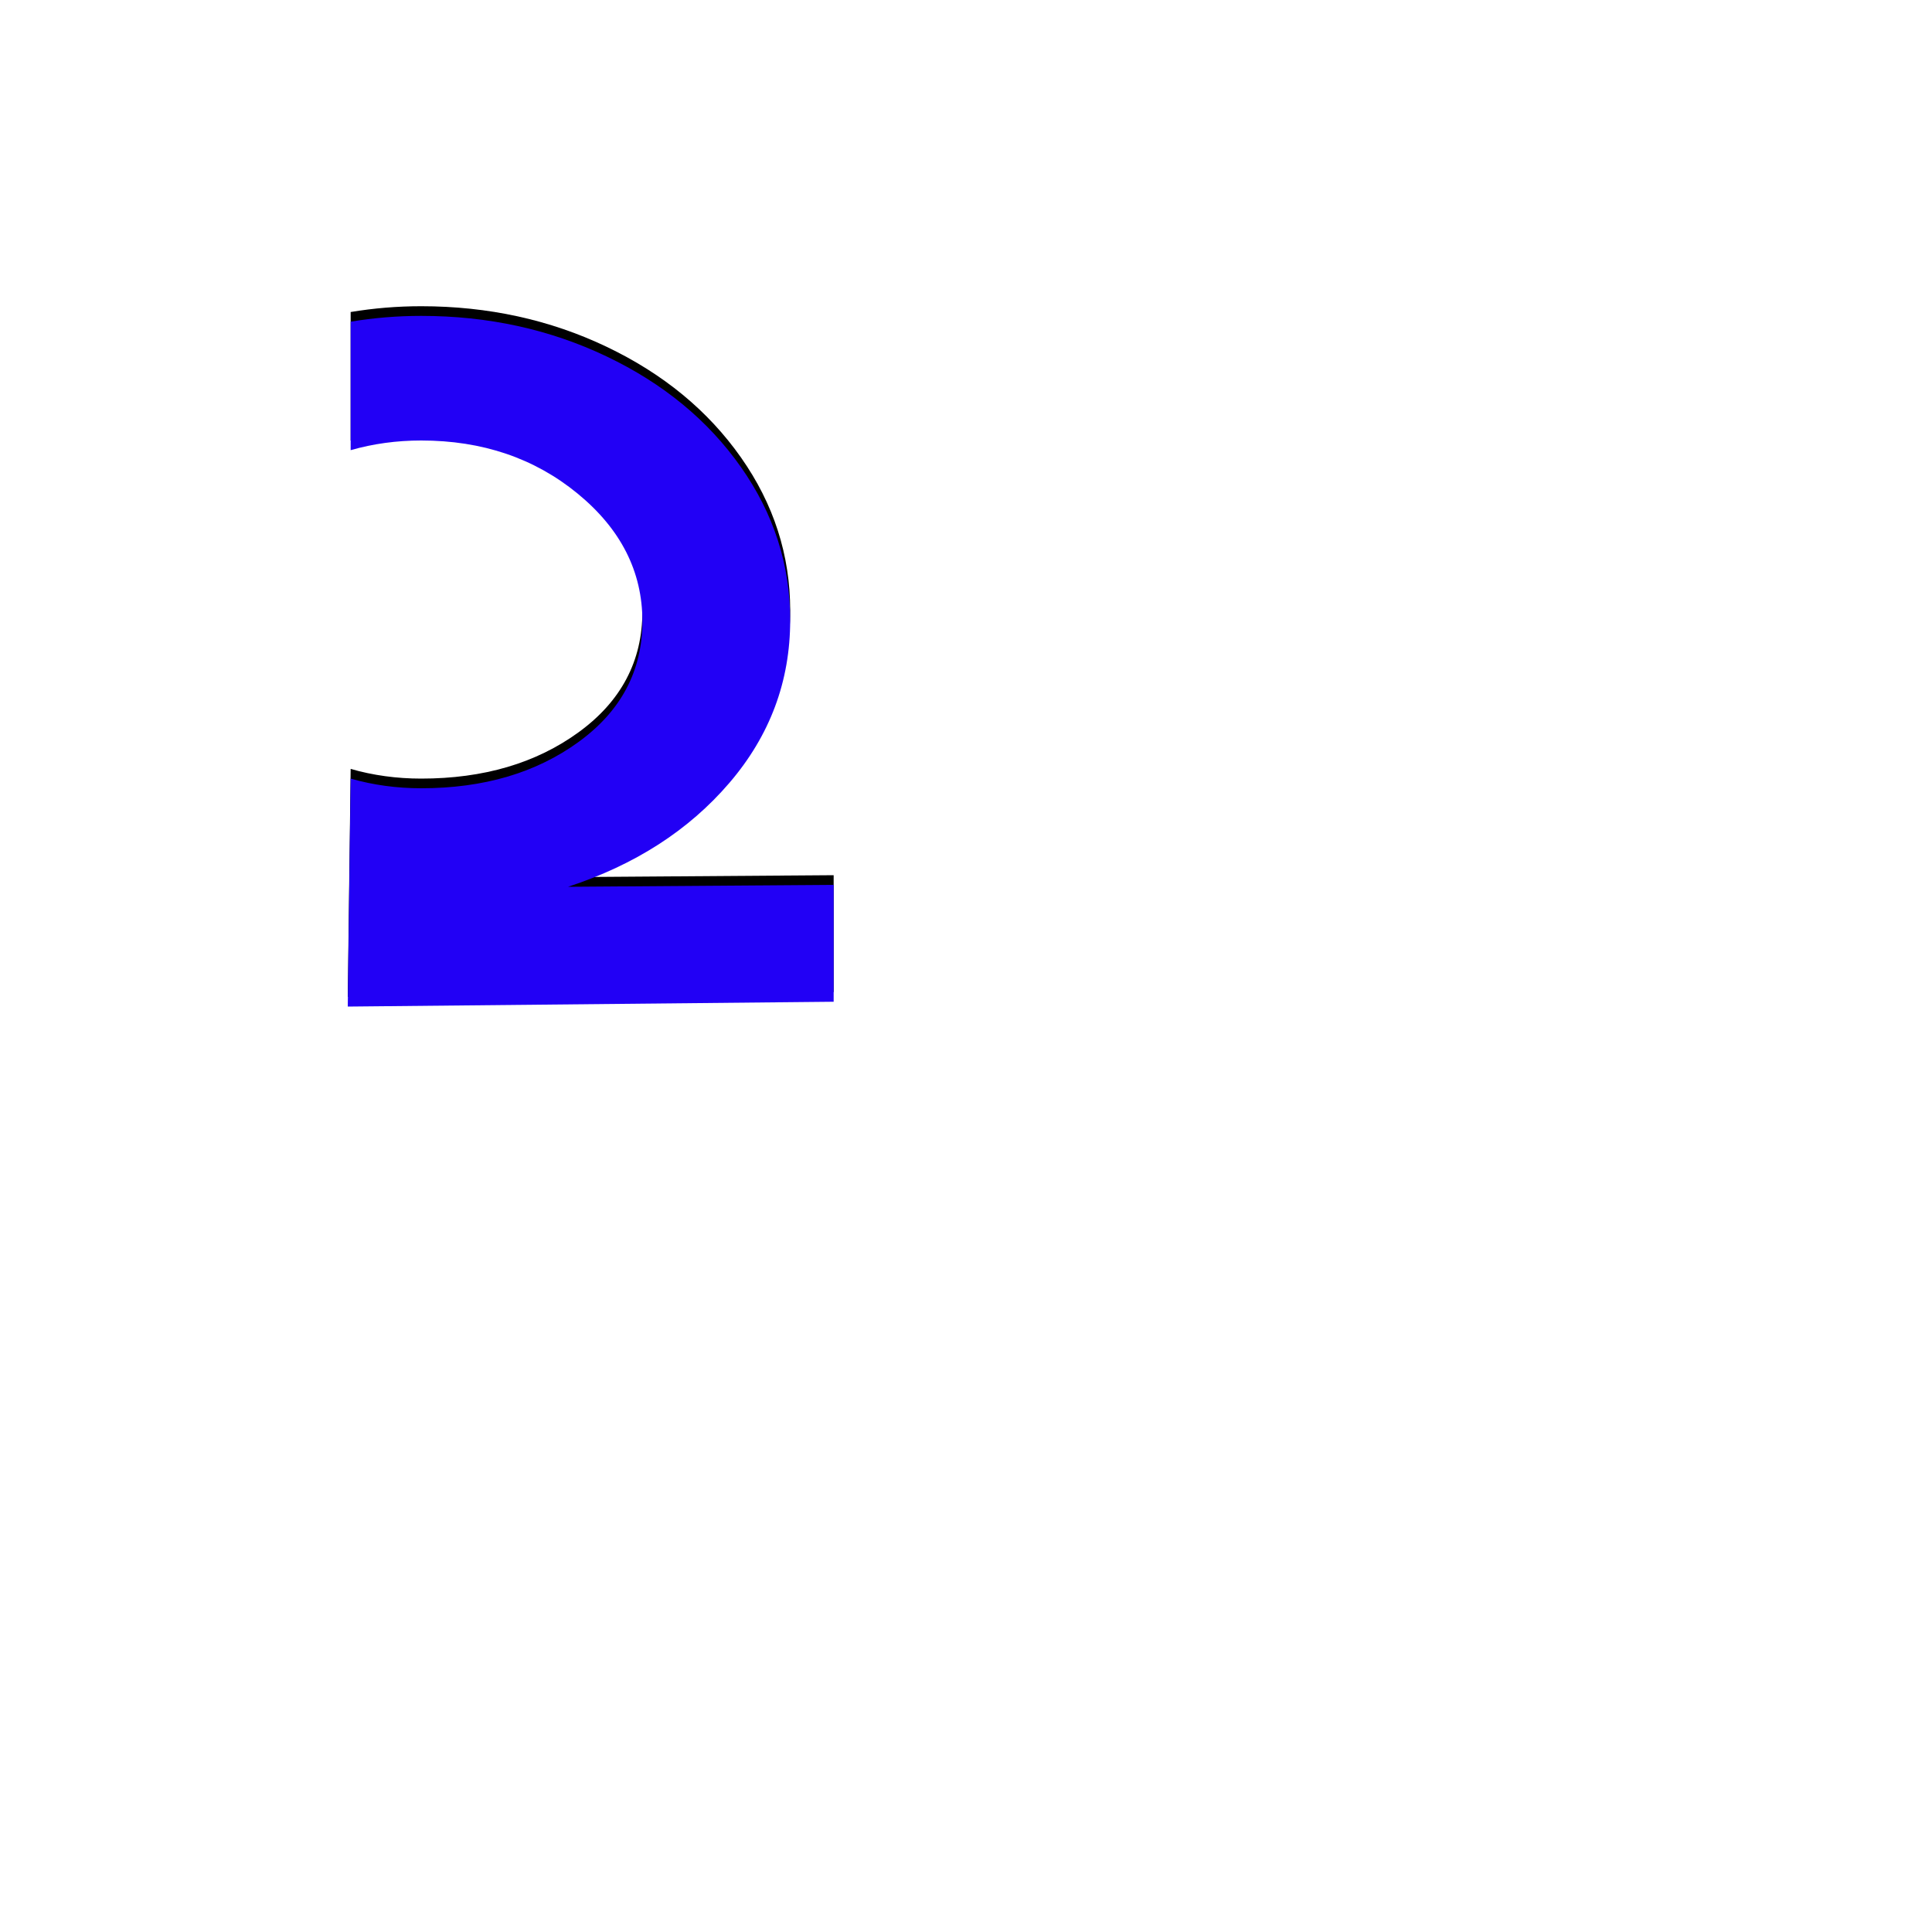 <svg xmlns="http://www.w3.org/2000/svg" viewBox="0 -1000 1000 1000">
	<path fill="#000000" d="M218 -777Q265.5 -777 299 -749.5Q332.5 -722 332.5 -683.5Q332.5 -645 299.5 -621Q266.5 -597 218 -597Q199 -597 181.5 -602L180 -484L431.5 -486.5V-547L294 -546Q346 -563 377.5 -599.75Q409 -636.5 409 -684Q409 -727 383.5 -763.25Q358 -799.5 314 -820.5Q270 -841.5 218 -841.5Q199.5 -841.5 181.5 -838.5V-772Q199 -777 218 -777Z"/>
	<path fill="#2200f5" d="M218 -772Q265.5 -772 299 -744.5Q332.5 -717 332.5 -678.5Q332.5 -640 299.5 -616Q266.5 -592 218 -592Q199 -592 181.5 -597L180 -479L431.5 -481.5V-542L294 -541Q346 -558 377.5 -594.75Q409 -631.5 409 -679Q409 -722 383.5 -758.25Q358 -794.5 314 -815.5Q270 -836.5 218 -836.5Q199.5 -836.5 181.5 -833.5V-767Q199 -772 218 -772Z"/>
</svg>